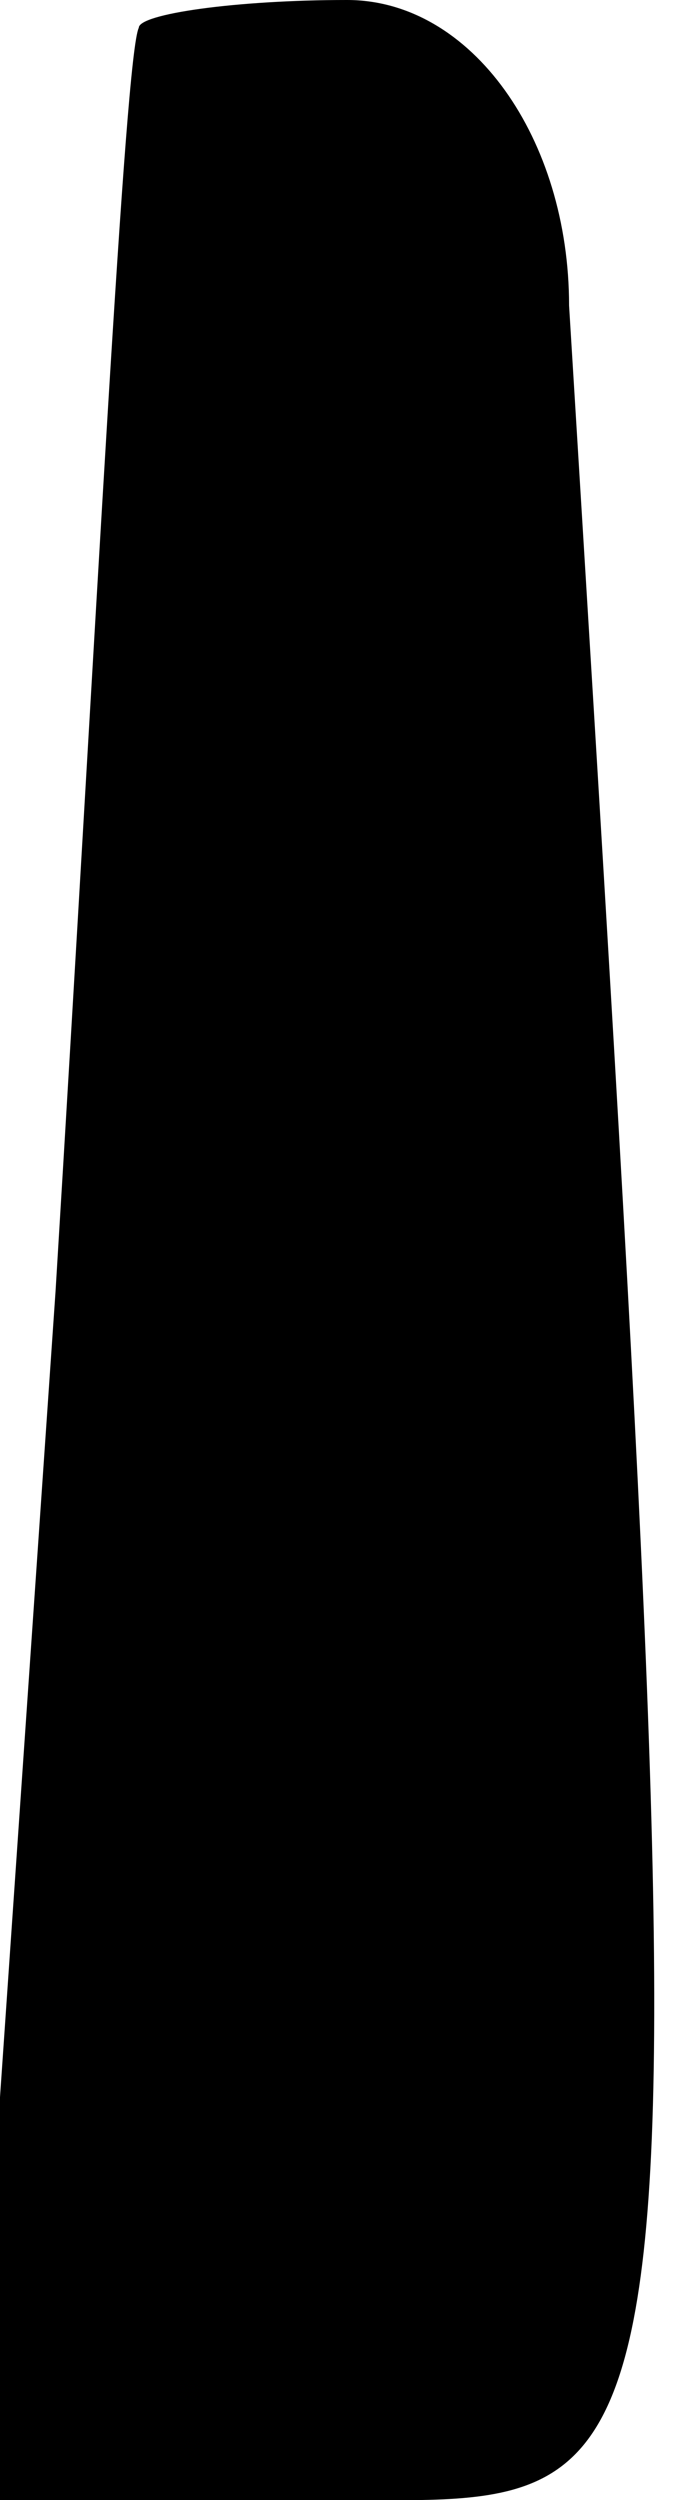 <?xml version="1.0" standalone="no"?>
<!DOCTYPE svg PUBLIC "-//W3C//DTD SVG 20010904//EN"
 "http://www.w3.org/TR/2001/REC-SVG-20010904/DTD/svg10.dtd">
<svg version="1.0" xmlns="http://www.w3.org/2000/svg"
 width="5pt" height="18pt" viewBox="0 0 5 18"
 preserveAspectRatio="xMidYMid meet">
<g transform="translate(0,18) scale(0.1,-0.1)"
fill="#000000" stroke="none">
<path fill="#000000" stroke="none" d="M10 178 c-1 -2 -3 -42 -6 -91 l-6 -87
26 0 c27 0 27 -5 17 158 0 12 -7 22 -16 22 -8 0 -15 -1 -15 -2z"/>
</g>
</svg>
